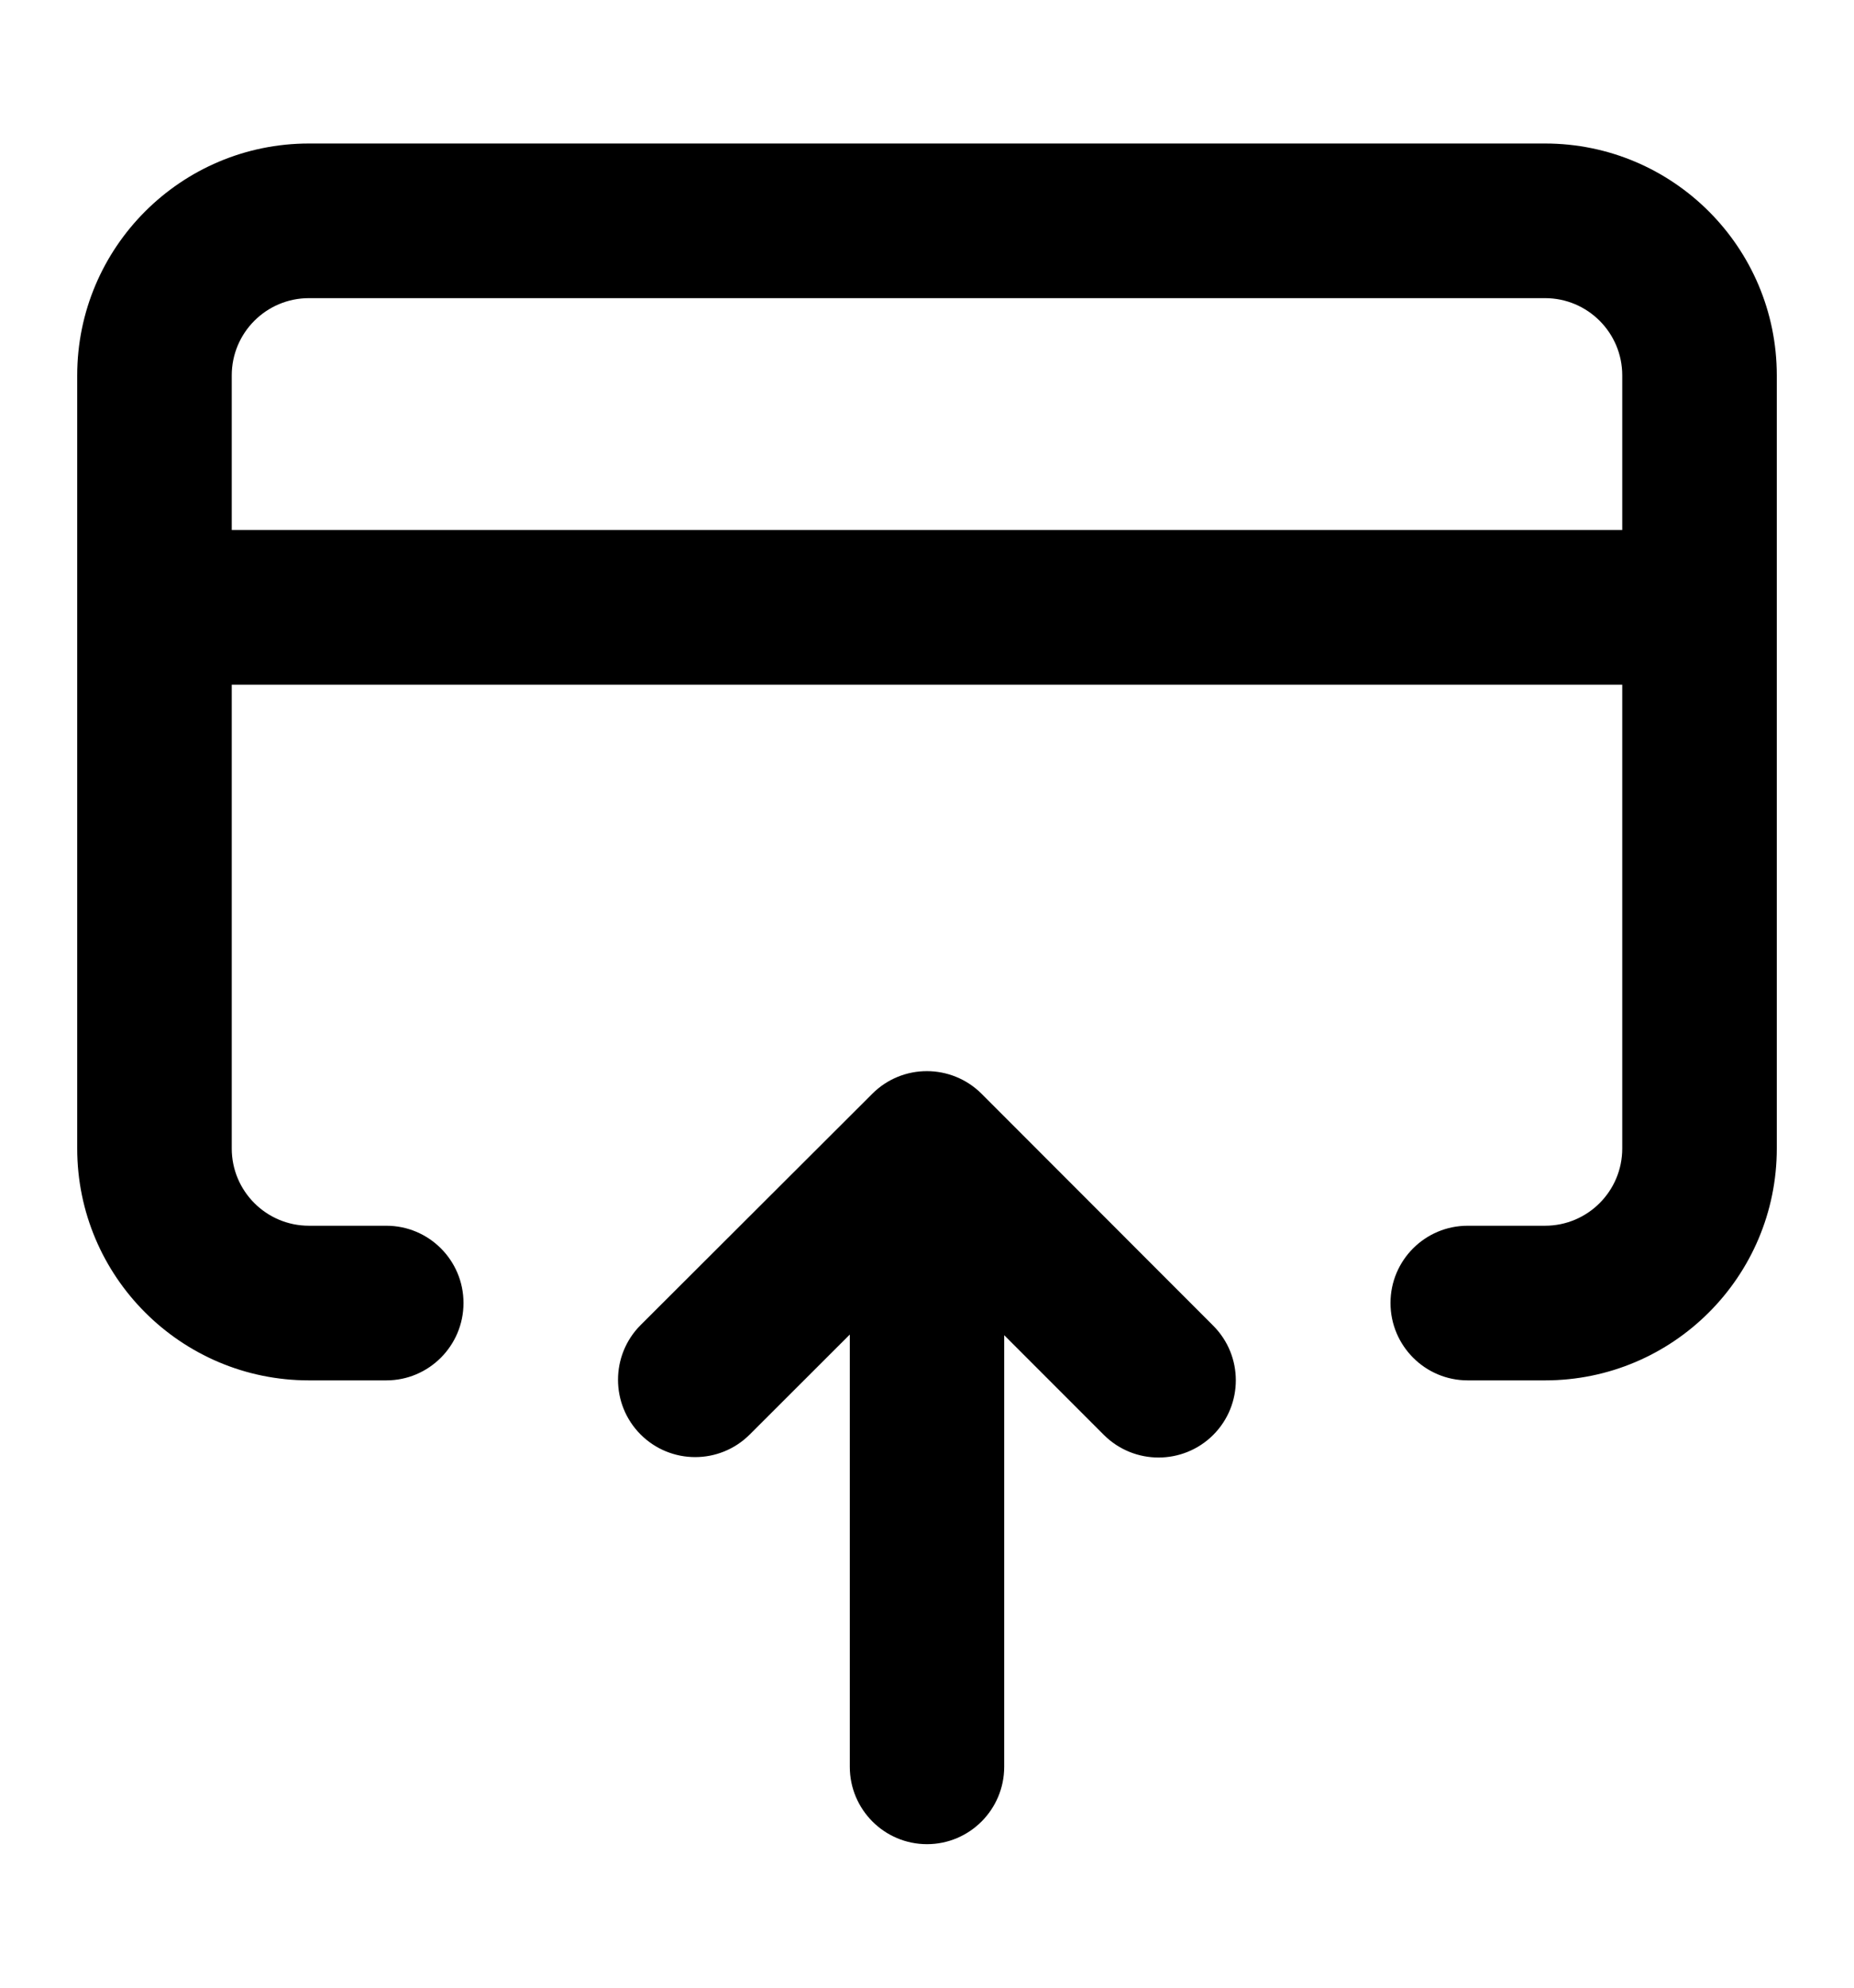 <svg width="14" height="15" viewBox="0 0 14 15" fill="none" xmlns="http://www.w3.org/2000/svg">
<g id="withdraw 1">
<g id="Group">
<path id="Vector" fill-rule="evenodd" clip-rule="evenodd" d="M13.417 2.833C13.417 1.867 12.633 1.083 11.667 1.083H2.333C1.367 1.083 0.583 1.867 0.583 2.833V8.667C0.583 9.633 1.367 10.417 2.333 10.417H2.917C3.239 10.417 3.5 10.155 3.5 9.833C3.5 9.511 3.239 9.25 2.917 9.25H2.333C2.011 9.25 1.75 8.989 1.75 8.667V5.167H12.25V8.667C12.25 8.989 11.989 9.25 11.667 9.25H11.083C10.761 9.25 10.5 9.511 10.5 9.833C10.5 10.155 10.761 10.417 11.083 10.417H11.667C12.633 10.417 13.417 9.633 13.417 8.667V2.833ZM12.25 4V2.833C12.25 2.511 11.989 2.25 11.667 2.25H2.333C2.011 2.25 1.75 2.511 1.75 2.833V4H12.25Z" fill="black"/>
<path id="Vector_2" d="M7.583 13.333C7.583 13.655 7.322 13.917 7 13.917C6.678 13.917 6.417 13.655 6.417 13.333V10.071L5.662 10.825C5.434 11.053 5.065 11.053 4.837 10.825C4.61 10.597 4.61 10.228 4.837 10L6.587 8.254C6.815 8.026 7.184 8.027 7.412 8.254L9.161 10.004C9.389 10.232 9.389 10.601 9.161 10.829C8.933 11.056 8.564 11.056 8.336 10.829L7.583 10.076V13.333Z" fill="black"/>
</g>
</g>
</svg>
